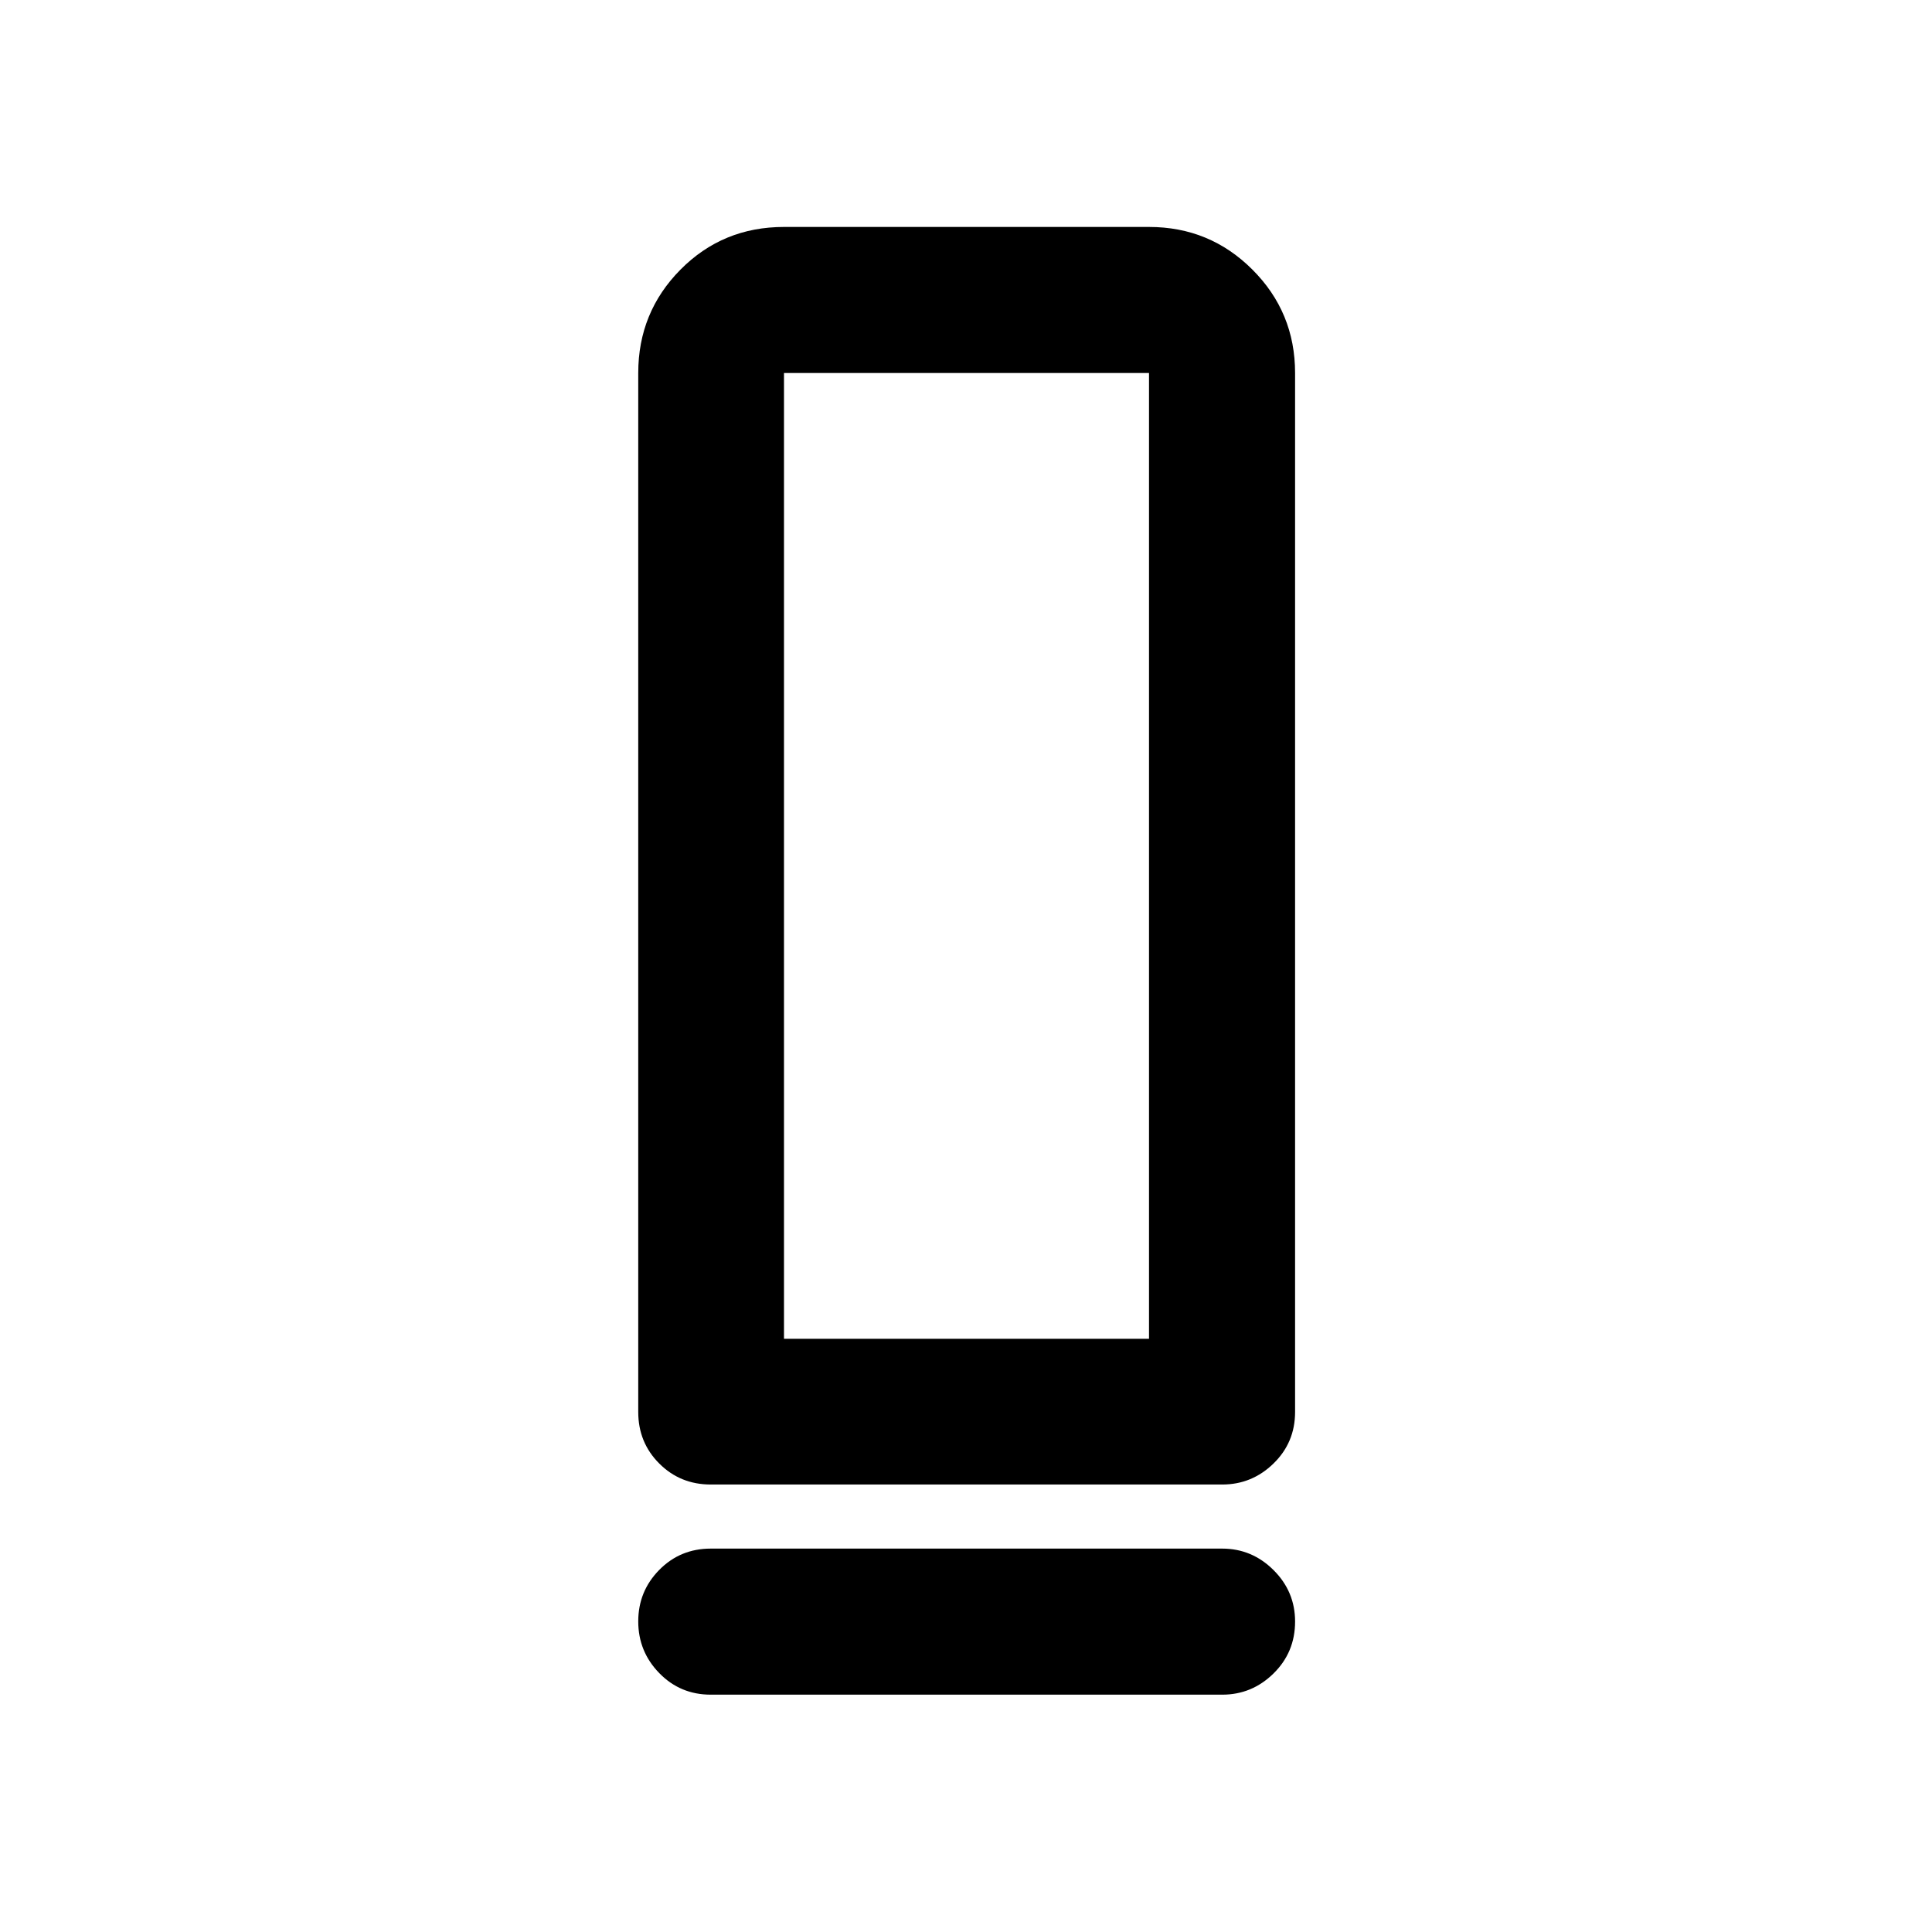 <svg xmlns="http://www.w3.org/2000/svg" height="40" viewBox="0 -960 960 960" width="40"><path d="M353.18-222.35q-15.17 0-25.6-10.44-10.44-10.43-10.44-25.6v-516.26q0-30.19 20.99-51.38 21-21.2 51.43-21.2h181.38q30.19 0 51.38 21.2 21.2 21.19 21.2 51.38v516.26q0 15.17-10.72 25.6-10.72 10.44-25.48 10.44H353.18Zm36.38-72.42h181.38v-479.88H389.56v479.88Zm-36.38 104.26h254.14q14.76 0 25.48 10.66t10.72 25.58q0 15.29-10.72 25.81-10.72 10.53-25.48 10.53H353.18q-15.17 0-25.6-10.72-10.44-10.71-10.44-25.69t10.44-25.58q10.43-10.59 25.6-10.59Zm36.38-104.26h181.38-181.38Z"/></svg>